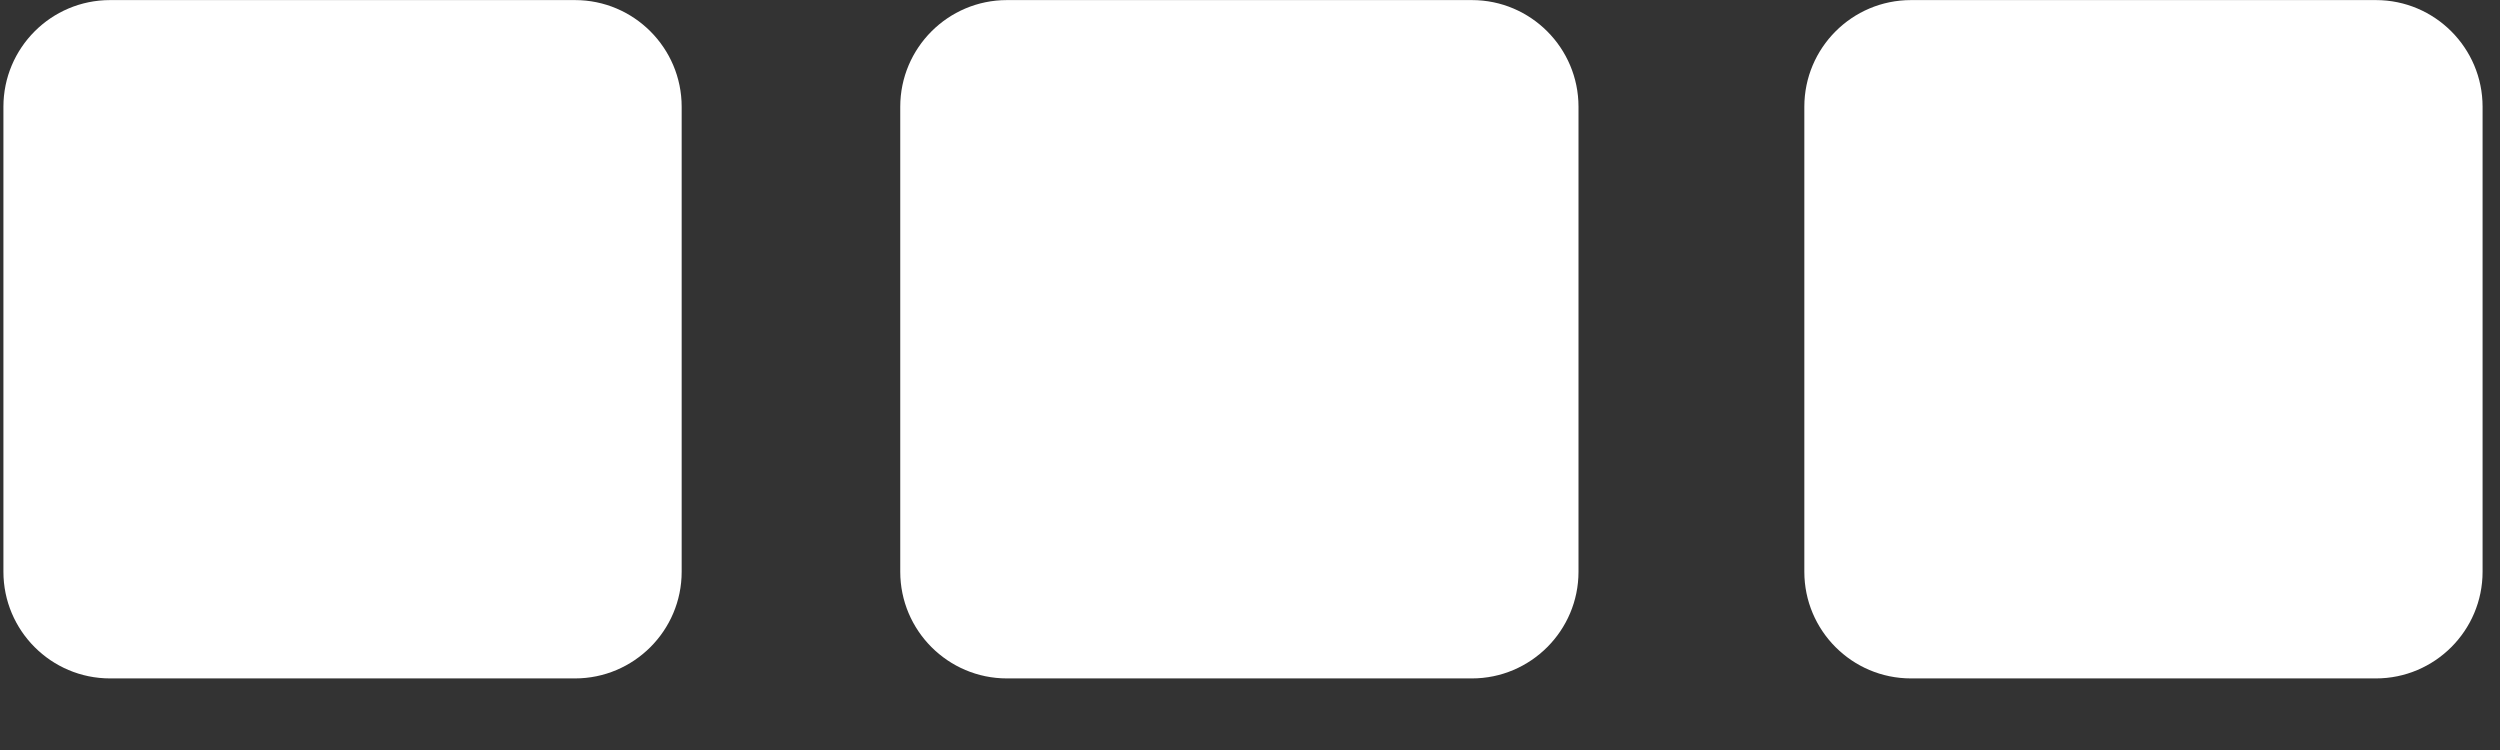 <svg width="30" height="9" viewBox="0 0 30 9" fill="none" xmlns="http://www.w3.org/2000/svg">
<rect x="0" y="0" width="30" height="9" fill="#333333" stroke="none"/>
<path d="M8.18 6.861C8.18 7.566 7.607 8.141 6.9 8.141H1.321C0.613 8.141 0.041 7.566 0.041 6.861V1.281C0.041 0.576 0.613 0.001 1.321 0.001H6.9C7.607 0.001 8.18 0.576 8.18 1.281V6.861Z" fill="white"/>
<path d="M18.942 6.861C18.942 7.566 18.369 8.141 17.663 8.141H12.083C11.376 8.141 10.803 7.566 10.803 6.861V1.281C10.803 0.576 11.376 0.001 12.083 0.001H17.663C18.369 0.001 18.942 0.576 18.942 1.281V6.861Z" fill="white"/>
<path d="M29.791 6.861C29.791 7.566 29.218 8.141 28.511 8.141H22.932C22.224 8.141 21.652 7.566 21.652 6.861V1.281C21.652 0.576 22.224 0.001 22.932 0.001H28.511C29.218 0.001 29.791 0.576 29.791 1.281V6.861Z" fill="white"/>
</svg>
